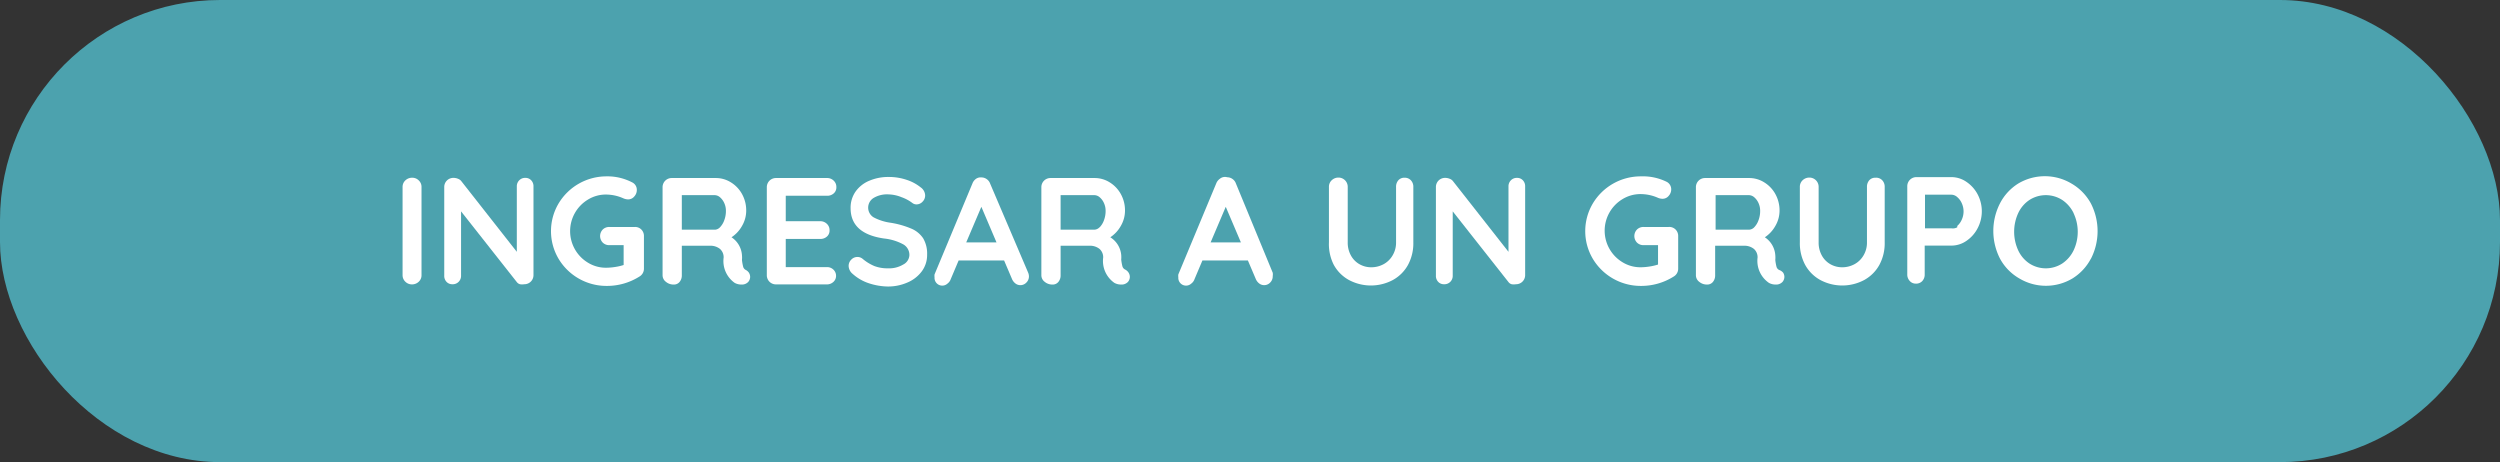 <svg id="Layer_1" data-name="Layer 1" xmlns="http://www.w3.org/2000/svg" viewBox="0 0 165 30.5"><rect x="0" y="0" width="165" height="30.5" fill="#333333" stroke="none"/><defs><style>.cls-1{fill:#4ca2ae;}.cls-2{fill:#fff;}</style></defs><title>ingresarGrupo</title><rect class="cls-1" width="165" height="30.5" rx="14.53" ry="14.53"/><path class="cls-2" d="M27.64,18.59a.63.63,0,0,1-.44.18.61.61,0,0,1-.45-.18.59.59,0,0,1-.18-.44v-5.8a.58.58,0,0,1,.18-.44.64.64,0,0,1,.46-.18.6.6,0,0,1,.43.18.58.58,0,0,1,.18.44v5.8A.57.57,0,0,1,27.64,18.59Z"/><path class="cls-2" d="M35.06,11.9a.56.56,0,0,1,.15.4v5.85a.6.6,0,0,1-.61.61.87.87,0,0,1-.28,0,.39.39,0,0,1-.2-.13l-3.69-4.68V18.2a.55.55,0,0,1-.16.4.54.54,0,0,1-.41.16.51.51,0,0,1-.39-.16.56.56,0,0,1-.15-.4V12.35a.6.6,0,0,1,.61-.61.77.77,0,0,1,.3.06.48.48,0,0,1,.22.16l3.66,4.66V12.3a.55.55,0,0,1,.16-.4.53.53,0,0,1,.4-.16A.51.51,0,0,1,35.06,11.9Z"/><path class="cls-2" d="M42.33,15.15a.6.6,0,0,1,.17.44v2.13a.6.6,0,0,1-.31.54,4,4,0,0,1-2.16.61,3.68,3.68,0,0,1-3.17-1.8,3.58,3.58,0,0,1,0-3.63A3.68,3.68,0,0,1,40,11.64a3.54,3.54,0,0,1,1.73.4.54.54,0,0,1,.3.49.63.63,0,0,1-.17.44.52.52,0,0,1-.41.19.82.82,0,0,1-.33-.08A2.84,2.84,0,0,0,40,12.84a2.25,2.25,0,0,0-1.19.33,2.43,2.43,0,0,0,0,4.17,2.25,2.25,0,0,0,1.19.33,3.89,3.89,0,0,0,.6-.05,3.5,3.5,0,0,0,.56-.13V16.18h-.94a.6.6,0,0,1-.44-.17.62.62,0,0,1,0-.86.6.6,0,0,1,.44-.17H41.9A.58.58,0,0,1,42.33,15.15Z"/><path class="cls-2" d="M49.43,18a.54.54,0,0,1,.08.27.52.52,0,0,1-.12.33.57.57,0,0,1-.46.18.9.9,0,0,1-.44-.11A1.76,1.76,0,0,1,47.76,17a.73.73,0,0,0-.24-.57,1,1,0,0,0-.68-.21H45v1.95a.66.66,0,0,1-.15.44.48.48,0,0,1-.39.17.78.78,0,0,1-.51-.18.54.54,0,0,1-.22-.44v-5.8a.6.6,0,0,1,.61-.61h2.89a1.86,1.86,0,0,1,1,.28,2.08,2.08,0,0,1,.74.77,2.22,2.22,0,0,1,.28,1.1,2,2,0,0,1-.27,1,2.16,2.16,0,0,1-.7.76,1.54,1.54,0,0,1,.69,1.19,1.69,1.69,0,0,1,0,.31,3.18,3.18,0,0,0,.08.45.33.33,0,0,0,.18.21A.6.6,0,0,1,49.43,18Zm-1.91-3a1.3,1.3,0,0,0,.28-.46,1.71,1.71,0,0,0,.11-.62,1.21,1.21,0,0,0-.11-.52,1.07,1.07,0,0,0-.28-.38.55.55,0,0,0-.35-.14H45v2.28h2.2A.5.5,0,0,0,47.52,15Z"/><path class="cls-2" d="M55,17.79a.56.56,0,0,1,.18.41.53.53,0,0,1-.18.41.62.62,0,0,1-.44.16H51.22a.6.6,0,0,1-.61-.61v-5.8a.6.6,0,0,1,.61-.61h3.36a.61.61,0,0,1,.44.17.56.56,0,0,1,.18.43.52.52,0,0,1-.17.41.63.63,0,0,1-.44.16H51.86V14.6h2.27a.61.61,0,0,1,.44.17.56.56,0,0,1,.18.43.52.52,0,0,1-.17.41.63.63,0,0,1-.44.16H51.86v1.86h2.72A.59.59,0,0,1,55,17.79Z"/><path class="cls-2" d="M57.33,18.69a3,3,0,0,1-1.05-.61.7.7,0,0,1-.27-.53.57.57,0,0,1,.17-.41.55.55,0,0,1,.41-.18.53.53,0,0,1,.34.12,3,3,0,0,0,.78.48,2.45,2.45,0,0,0,.9.15,1.81,1.81,0,0,0,1-.25.73.73,0,0,0,.41-.62.8.8,0,0,0-.4-.71,3.41,3.41,0,0,0-1.28-.39q-2.2-.32-2.2-2a1.85,1.85,0,0,1,.33-1.1,2.09,2.09,0,0,1,.9-.71,3.2,3.2,0,0,1,1.28-.25,3.66,3.66,0,0,1,1.19.19,2.89,2.89,0,0,1,.93.5.67.67,0,0,1,.29.53.57.57,0,0,1-.17.41.54.54,0,0,1-.4.18.44.44,0,0,1-.27-.09,2.65,2.65,0,0,0-.73-.39,2.42,2.42,0,0,0-.84-.18,1.73,1.73,0,0,0-1,.24.75.75,0,0,0,0,1.27,3.38,3.38,0,0,0,1.12.36,5.82,5.82,0,0,1,1.38.39,1.76,1.76,0,0,1,.78.64,2,2,0,0,1,.26,1.08,1.81,1.81,0,0,1-.36,1.11,2.29,2.29,0,0,1-.95.73,3.18,3.18,0,0,1-1.28.26A4.19,4.19,0,0,1,57.33,18.69Z"/><path class="cls-2" d="M67.91,18.22a.57.57,0,0,1-.17.43.54.54,0,0,1-.39.17.53.53,0,0,1-.33-.11.72.72,0,0,1-.23-.3l-.52-1.22h-3l-.52,1.23a.62.62,0,0,1-.22.3.51.51,0,0,1-.85-.42.66.66,0,0,1,0-.19l2.5-6a.67.67,0,0,1,.24-.31.53.53,0,0,1,.36-.09.59.59,0,0,1,.34.11.6.6,0,0,1,.23.3L67.86,18A.67.67,0,0,1,67.91,18.22ZM63.77,16h2l-1-2.35Z"/><path class="cls-2" d="M74.49,18a.54.54,0,0,1,.08.27.52.52,0,0,1-.12.33.57.57,0,0,1-.46.18.9.9,0,0,1-.44-.11A1.76,1.76,0,0,1,72.81,17a.73.73,0,0,0-.24-.57,1,1,0,0,0-.68-.21H70v1.95a.66.66,0,0,1-.15.44.48.48,0,0,1-.39.17.78.78,0,0,1-.51-.18.54.54,0,0,1-.22-.44v-5.8a.6.6,0,0,1,.61-.61h2.89a1.86,1.86,0,0,1,1,.28,2.08,2.08,0,0,1,.74.77,2.22,2.22,0,0,1,.28,1.1,2,2,0,0,1-.27,1,2.16,2.16,0,0,1-.7.76A1.54,1.54,0,0,1,74,16.82a1.69,1.69,0,0,1,0,.31,3.18,3.18,0,0,0,.08.45.33.33,0,0,0,.18.21A.6.6,0,0,1,74.49,18Zm-1.91-3a1.3,1.3,0,0,0,.28-.46,1.71,1.71,0,0,0,.11-.62,1.21,1.21,0,0,0-.11-.52,1.07,1.07,0,0,0-.28-.38.55.55,0,0,0-.35-.14H70v2.28h2.2A.5.5,0,0,0,72.57,15Z"/><path class="cls-2" d="M84,18.22a.57.57,0,0,1-.17.43.54.54,0,0,1-.39.17.53.53,0,0,1-.33-.11.72.72,0,0,1-.23-.3l-.52-1.22h-3l-.52,1.23a.62.62,0,0,1-.22.3.51.51,0,0,1-.85-.42.66.66,0,0,1,0-.19l2.5-6a.67.67,0,0,1,.24-.31A.53.53,0,0,1,81,11.7a.59.59,0,0,1,.34.11.6.6,0,0,1,.23.3L84,18A.67.67,0,0,1,84,18.22ZM79.9,16h2l-1-2.35Z"/><path class="cls-2" d="M93.12,11.9a.62.62,0,0,1,.16.44V16a3,3,0,0,1-.35,1.48,2.53,2.53,0,0,1-1,1,3.08,3.08,0,0,1-2.9,0,2.52,2.52,0,0,1-1-1A3,3,0,0,1,87.71,16V12.34a.58.58,0,0,1,.18-.44.64.64,0,0,1,.46-.18.61.61,0,0,1,.6.61V16a1.73,1.73,0,0,0,.21.86,1.47,1.47,0,0,0,.57.58,1.53,1.53,0,0,0,.77.2,1.69,1.69,0,0,0,.81-.2,1.53,1.53,0,0,0,.6-.58,1.63,1.63,0,0,0,.23-.86V12.34a.64.64,0,0,1,.15-.44.52.52,0,0,1,.41-.17A.55.55,0,0,1,93.12,11.9Z"/><path class="cls-2" d="M100.51,11.9a.56.56,0,0,1,.15.4v5.85a.6.6,0,0,1-.61.61.87.87,0,0,1-.28,0,.39.39,0,0,1-.2-.13l-3.69-4.68V18.2a.55.55,0,0,1-.16.4.54.54,0,0,1-.41.16.51.51,0,0,1-.39-.16.56.56,0,0,1-.15-.4V12.35a.6.6,0,0,1,.61-.61.77.77,0,0,1,.3.06.48.48,0,0,1,.22.16l3.66,4.66V12.3a.55.55,0,0,1,.16-.4.53.53,0,0,1,.4-.16A.51.51,0,0,1,100.51,11.9Z"/><path class="cls-2" d="M110.59,15.15a.6.6,0,0,1,.17.44v2.13a.6.6,0,0,1-.31.54,4,4,0,0,1-2.16.61,3.68,3.68,0,0,1-3.17-1.8,3.58,3.58,0,0,1,0-3.63,3.68,3.68,0,0,1,3.17-1.8A3.55,3.55,0,0,1,110,12a.55.55,0,0,1,.3.49.63.63,0,0,1-.17.44.52.52,0,0,1-.41.19.82.82,0,0,1-.33-.08,2.84,2.84,0,0,0-1.12-.23,2.26,2.26,0,0,0-1.18.33,2.43,2.43,0,0,0,0,4.17,2.26,2.26,0,0,0,1.18.33,3.91,3.91,0,0,0,.6-.05,3.58,3.58,0,0,0,.56-.13V16.18h-.95a.6.6,0,0,1-.44-.17.62.62,0,0,1,0-.86.6.6,0,0,1,.44-.17h1.65A.58.58,0,0,1,110.59,15.15Z"/><path class="cls-2" d="M117.69,18a.54.54,0,0,1,.08.27.52.52,0,0,1-.12.33.57.57,0,0,1-.46.18.9.9,0,0,1-.44-.11A1.76,1.76,0,0,1,116,17a.73.73,0,0,0-.24-.57,1,1,0,0,0-.68-.21h-1.88v1.95a.66.66,0,0,1-.15.44.48.48,0,0,1-.39.17.78.78,0,0,1-.51-.18.54.54,0,0,1-.22-.44v-5.8a.6.6,0,0,1,.61-.61h2.89a1.86,1.86,0,0,1,1,.28,2.08,2.08,0,0,1,.74.77,2.23,2.23,0,0,1,.28,1.1,2,2,0,0,1-.27,1,2.16,2.16,0,0,1-.7.76,1.54,1.54,0,0,1,.69,1.19,1.74,1.74,0,0,1,0,.31,3.06,3.06,0,0,0,.08.45.33.33,0,0,0,.18.21A.6.6,0,0,1,117.69,18Zm-1.91-3a1.31,1.31,0,0,0,.28-.46,1.71,1.71,0,0,0,.11-.62,1.21,1.21,0,0,0-.11-.52,1.07,1.07,0,0,0-.28-.38.55.55,0,0,0-.35-.14h-2.2v2.28h2.2A.5.5,0,0,0,115.78,15Z"/><path class="cls-2" d="M124.23,11.9a.62.62,0,0,1,.16.44V16a3,3,0,0,1-.35,1.48,2.53,2.53,0,0,1-1,1,3.08,3.08,0,0,1-2.9,0,2.53,2.53,0,0,1-1-1,3,3,0,0,1-.35-1.48V12.34a.59.59,0,0,1,.18-.44.64.64,0,0,1,.46-.18.61.61,0,0,1,.6.61V16a1.73,1.73,0,0,0,.21.86,1.47,1.47,0,0,0,.57.58,1.54,1.54,0,0,0,.77.2,1.69,1.69,0,0,0,.81-.2,1.53,1.53,0,0,0,.6-.58,1.64,1.64,0,0,0,.23-.86V12.34a.64.64,0,0,1,.15-.44.52.52,0,0,1,.41-.17A.55.55,0,0,1,124.23,11.9Z"/><path class="cls-2" d="M129.78,12a2.27,2.27,0,0,1,.74.82,2.4,2.4,0,0,1,0,2.25,2.26,2.26,0,0,1-.74.83,1.74,1.74,0,0,1-1,.31h-1.75v1.9a.62.62,0,0,1-.16.44.55.55,0,0,1-.42.17.53.53,0,0,1-.41-.18.62.62,0,0,1-.16-.44v-5.8a.6.6,0,0,1,.61-.61h2.29A1.74,1.74,0,0,1,129.78,12Zm-.6,2.91a1.17,1.17,0,0,0,.3-.42,1.3,1.3,0,0,0,0-1.07,1.12,1.12,0,0,0-.3-.41.59.59,0,0,0-.38-.16h-1.75v2.22h1.75A.58.58,0,0,0,129.18,15Z"/><path class="cls-2" d="M138,17.07a3.39,3.39,0,0,1-1.22,1.31,3.42,3.42,0,0,1-3.5,0A3.34,3.34,0,0,1,132,17.07a4,4,0,0,1,0-3.65,3.35,3.35,0,0,1,1.21-1.31,3.43,3.43,0,0,1,3.5,0A3.39,3.39,0,0,1,138,13.43a4,4,0,0,1,0,3.65Zm-1.14-3a2.19,2.19,0,0,0-.75-.87,2,2,0,0,0-2.17,0,2.11,2.11,0,0,0-.74.87,2.95,2.95,0,0,0,0,2.45,2.11,2.11,0,0,0,.74.87,2,2,0,0,0,2.17,0,2.18,2.18,0,0,0,.75-.87,2.88,2.88,0,0,0,0-2.44Z"/></svg>